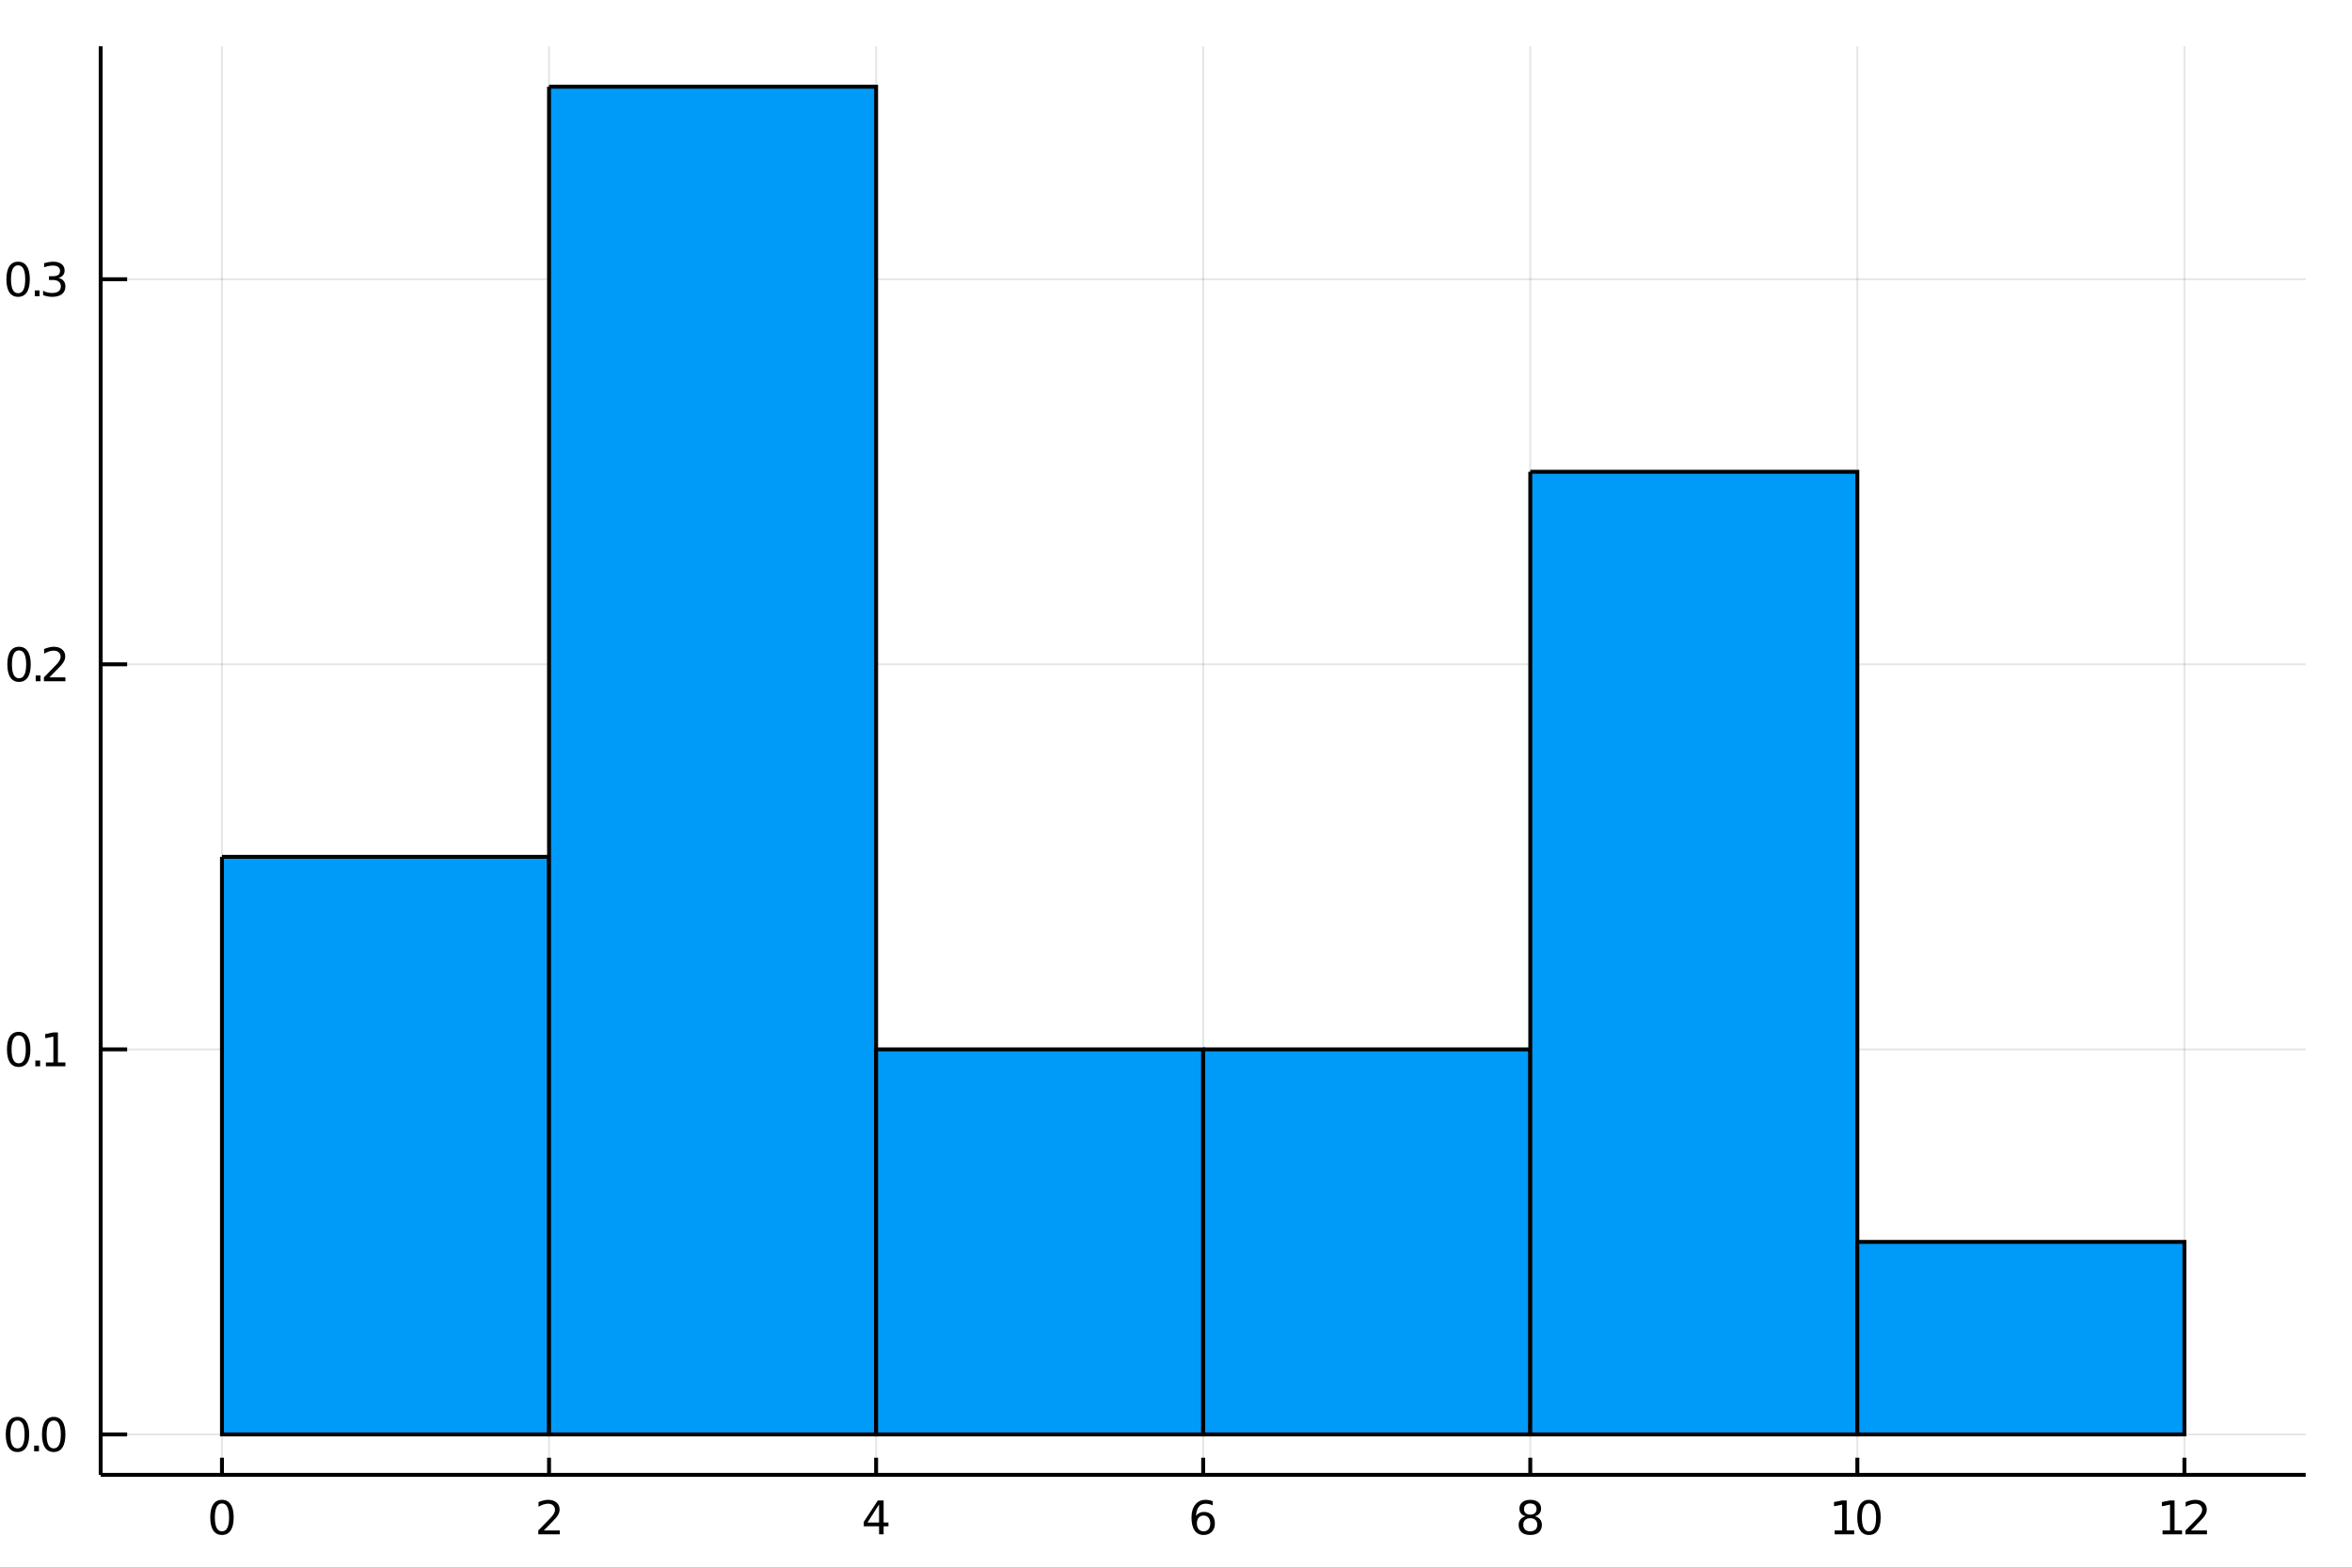 <?xml version="1.0" encoding="utf-8"?>
<svg xmlns="http://www.w3.org/2000/svg" xmlns:xlink="http://www.w3.org/1999/xlink" width="150" height="100" viewBox="0 0 600 400">
<rect x="0" y="0" width="600" height="400" fill="#333333" stroke="none"/>
<defs>
  <clipPath id="clip830">
    <rect x="0" y="0" width="600" height="400"/>
  </clipPath>
</defs>
<path clip-path="url(#clip830)" d="
M0 400 L600 400 L600 0 L0 0  Z
  " fill="#ffffff" fill-rule="evenodd" fill-opacity="1"/>
<defs>
  <clipPath id="clip831">
    <rect x="120" y="0" width="421" height="400"/>
  </clipPath>
</defs>
<path clip-path="url(#clip830)" d="
M25.685 376.315 L588.189 376.315 L588.189 11.811 L25.685 11.811  Z
  " fill="#ffffff" fill-rule="evenodd" fill-opacity="1"/>
<defs>
  <clipPath id="clip832">
    <rect x="25" y="11" width="564" height="366"/>
  </clipPath>
</defs>
<polyline clip-path="url(#clip832)" style="stroke:#000000; stroke-width:0.5; stroke-opacity:0.1; fill:none" points="
  56.624,376.315 56.624,11.811 
  "/>
<polyline clip-path="url(#clip832)" style="stroke:#000000; stroke-width:0.5; stroke-opacity:0.1; fill:none" points="
  140.062,376.315 140.062,11.811 
  "/>
<polyline clip-path="url(#clip832)" style="stroke:#000000; stroke-width:0.5; stroke-opacity:0.1; fill:none" points="
  223.499,376.315 223.499,11.811 
  "/>
<polyline clip-path="url(#clip832)" style="stroke:#000000; stroke-width:0.5; stroke-opacity:0.1; fill:none" points="
  306.937,376.315 306.937,11.811 
  "/>
<polyline clip-path="url(#clip832)" style="stroke:#000000; stroke-width:0.5; stroke-opacity:0.1; fill:none" points="
  390.375,376.315 390.375,11.811 
  "/>
<polyline clip-path="url(#clip832)" style="stroke:#000000; stroke-width:0.5; stroke-opacity:0.1; fill:none" points="
  473.813,376.315 473.813,11.811 
  "/>
<polyline clip-path="url(#clip832)" style="stroke:#000000; stroke-width:0.5; stroke-opacity:0.1; fill:none" points="
  557.25,376.315 557.25,11.811 
  "/>
<polyline clip-path="url(#clip830)" style="stroke:#000000; stroke-width:1; stroke-opacity:1; fill:none" points="
  25.685,376.315 588.189,376.315 
  "/>
<polyline clip-path="url(#clip830)" style="stroke:#000000; stroke-width:1; stroke-opacity:1; fill:none" points="
  56.624,376.315 56.624,371.941 
  "/>
<polyline clip-path="url(#clip830)" style="stroke:#000000; stroke-width:1; stroke-opacity:1; fill:none" points="
  140.062,376.315 140.062,371.941 
  "/>
<polyline clip-path="url(#clip830)" style="stroke:#000000; stroke-width:1; stroke-opacity:1; fill:none" points="
  223.499,376.315 223.499,371.941 
  "/>
<polyline clip-path="url(#clip830)" style="stroke:#000000; stroke-width:1; stroke-opacity:1; fill:none" points="
  306.937,376.315 306.937,371.941 
  "/>
<polyline clip-path="url(#clip830)" style="stroke:#000000; stroke-width:1; stroke-opacity:1; fill:none" points="
  390.375,376.315 390.375,371.941 
  "/>
<polyline clip-path="url(#clip830)" style="stroke:#000000; stroke-width:1; stroke-opacity:1; fill:none" points="
  473.813,376.315 473.813,371.941 
  "/>
<polyline clip-path="url(#clip830)" style="stroke:#000000; stroke-width:1; stroke-opacity:1; fill:none" points="
  557.25,376.315 557.25,371.941 
  "/>
<path clip-path="url(#clip830)" d="M 0 0 M56.624 383.613 Q55.721 383.613 55.264 384.504 Q54.812 385.389 54.812 387.172 Q54.812 388.948 55.264 389.839 Q55.721 390.725 56.624 390.725 Q57.532 390.725 57.984 389.839 Q58.441 388.948 58.441 387.172 Q58.441 385.389 57.984 384.504 Q57.532 383.613 56.624 383.613 M56.624 382.687 Q58.076 382.687 58.84 383.838 Q59.61 384.984 59.61 387.172 Q59.61 389.353 58.84 390.505 Q58.076 391.651 56.624 391.651 Q55.171 391.651 54.401 390.505 Q53.638 389.353 53.638 387.172 Q53.638 384.984 54.401 383.838 Q55.171 382.687 56.624 382.687 Z" fill="#000000" fill-rule="evenodd" fill-opacity="1" /><path clip-path="url(#clip830)" d="M 0 0 M138.725 390.499 L142.805 390.499 L142.805 391.483 L137.318 391.483 L137.318 390.499 Q137.984 389.811 139.13 388.653 Q140.281 387.49 140.577 387.154 Q141.138 386.523 141.358 386.089 Q141.583 385.65 141.583 385.227 Q141.583 384.539 141.097 384.105 Q140.617 383.671 139.842 383.671 Q139.292 383.671 138.678 383.861 Q138.071 384.052 137.376 384.44 L137.376 383.26 Q138.082 382.976 138.696 382.831 Q139.309 382.687 139.818 382.687 Q141.161 382.687 141.96 383.358 Q142.758 384.029 142.758 385.152 Q142.758 385.684 142.556 386.165 Q142.359 386.639 141.832 387.287 Q141.688 387.455 140.912 388.26 Q140.137 389.058 138.725 390.499 Z" fill="#000000" fill-rule="evenodd" fill-opacity="1" /><path clip-path="url(#clip830)" d="M 0 0 M224.252 383.861 L221.3 388.474 L224.252 388.474 L224.252 383.861 M223.945 382.843 L225.415 382.843 L225.415 388.474 L226.647 388.474 L226.647 389.446 L225.415 389.446 L225.415 391.483 L224.252 391.483 L224.252 389.446 L220.351 389.446 L220.351 388.317 L223.945 382.843 Z" fill="#000000" fill-rule="evenodd" fill-opacity="1" /><path clip-path="url(#clip830)" d="M 0 0 M307.038 386.697 Q306.251 386.697 305.788 387.235 Q305.331 387.773 305.331 388.711 Q305.331 389.643 305.788 390.187 Q306.251 390.725 307.038 390.725 Q307.825 390.725 308.282 390.187 Q308.745 389.643 308.745 388.711 Q308.745 387.773 308.282 387.235 Q307.825 386.697 307.038 386.697 M309.359 383.034 L309.359 384.099 Q308.919 383.89 308.468 383.78 Q308.022 383.671 307.582 383.671 Q306.425 383.671 305.811 384.452 Q305.204 385.233 305.117 386.813 Q305.458 386.309 305.973 386.043 Q306.489 385.771 307.108 385.771 Q308.41 385.771 309.162 386.564 Q309.92 387.351 309.92 388.711 Q309.92 390.042 309.133 390.846 Q308.346 391.651 307.038 391.651 Q305.539 391.651 304.747 390.505 Q303.954 389.353 303.954 387.172 Q303.954 385.123 304.926 383.908 Q305.898 382.687 307.536 382.687 Q307.976 382.687 308.421 382.774 Q308.873 382.86 309.359 383.034 Z" fill="#000000" fill-rule="evenodd" fill-opacity="1" /><path clip-path="url(#clip830)" d="M 0 0 M390.375 387.38 Q389.541 387.38 389.061 387.826 Q388.587 388.271 388.587 389.052 Q388.587 389.834 389.061 390.279 Q389.541 390.725 390.375 390.725 Q391.208 390.725 391.688 390.279 Q392.169 389.828 392.169 389.052 Q392.169 388.271 391.688 387.826 Q391.214 387.38 390.375 387.38 M389.206 386.882 Q388.453 386.697 388.031 386.182 Q387.614 385.667 387.614 384.926 Q387.614 383.89 388.349 383.289 Q389.09 382.687 390.375 382.687 Q391.665 382.687 392.4 383.289 Q393.135 383.89 393.135 384.926 Q393.135 385.667 392.713 386.182 Q392.296 386.697 391.55 386.882 Q392.394 387.079 392.863 387.652 Q393.338 388.225 393.338 389.052 Q393.338 390.308 392.568 390.979 Q391.804 391.651 390.375 391.651 Q388.945 391.651 388.176 390.979 Q387.412 390.308 387.412 389.052 Q387.412 388.225 387.886 387.652 Q388.361 387.079 389.206 386.882 M388.778 385.036 Q388.778 385.708 389.194 386.084 Q389.617 386.46 390.375 386.46 Q391.127 386.46 391.55 386.084 Q391.978 385.708 391.978 385.036 Q391.978 384.365 391.55 383.989 Q391.127 383.613 390.375 383.613 Q389.617 383.613 389.194 383.989 Q388.778 384.365 388.778 385.036 Z" fill="#000000" fill-rule="evenodd" fill-opacity="1" /><path clip-path="url(#clip830)" d="M 0 0 M468.031 390.499 L469.941 390.499 L469.941 383.908 L467.863 384.324 L467.863 383.26 L469.929 382.843 L471.098 382.843 L471.098 390.499 L473.008 390.499 L473.008 391.483 L468.031 391.483 L468.031 390.499 Z" fill="#000000" fill-rule="evenodd" fill-opacity="1" /><path clip-path="url(#clip830)" d="M 0 0 M476.775 383.613 Q475.873 383.613 475.416 384.504 Q474.964 385.389 474.964 387.172 Q474.964 388.948 475.416 389.839 Q475.873 390.725 476.775 390.725 Q477.684 390.725 478.135 389.839 Q478.593 388.948 478.593 387.172 Q478.593 385.389 478.135 384.504 Q477.684 383.613 476.775 383.613 M476.775 382.687 Q478.228 382.687 478.992 383.838 Q479.762 384.984 479.762 387.172 Q479.762 389.353 478.992 390.505 Q478.228 391.651 476.775 391.651 Q475.323 391.651 474.553 390.505 Q473.789 389.353 473.789 387.172 Q473.789 384.984 474.553 383.838 Q475.323 382.687 476.775 382.687 Z" fill="#000000" fill-rule="evenodd" fill-opacity="1" /><path clip-path="url(#clip830)" d="M 0 0 M551.669 390.499 L553.578 390.499 L553.578 383.908 L551.501 384.324 L551.501 383.26 L553.567 382.843 L554.736 382.843 L554.736 390.499 L556.646 390.499 L556.646 391.483 L551.669 391.483 L551.669 390.499 Z" fill="#000000" fill-rule="evenodd" fill-opacity="1" /><path clip-path="url(#clip830)" d="M 0 0 M558.92 390.499 L563 390.499 L563 391.483 L557.514 391.483 L557.514 390.499 Q558.179 389.811 559.325 388.653 Q560.477 387.49 560.772 387.154 Q561.333 386.523 561.553 386.089 Q561.779 385.65 561.779 385.227 Q561.779 384.539 561.292 384.105 Q560.812 383.671 560.037 383.671 Q559.487 383.671 558.874 383.861 Q558.266 384.052 557.571 384.44 L557.571 383.26 Q558.277 382.976 558.891 382.831 Q559.504 382.687 560.014 382.687 Q561.356 382.687 562.155 383.358 Q562.953 384.029 562.953 385.152 Q562.953 385.684 562.751 386.165 Q562.554 386.639 562.027 387.287 Q561.883 387.455 561.107 388.26 Q560.332 389.058 558.92 390.499 Z" fill="#000000" fill-rule="evenodd" fill-opacity="1" /><path clip-path="url(#clip830)" d="M 0 0 M243.801 401.566 L243.801 403.261 Q242.99 402.505 242.066 402.131 Q241.151 401.757 240.117 401.757 Q238.08 401.757 236.998 403.006 Q235.916 404.248 235.916 406.603 Q235.916 408.95 236.998 410.2 Q238.08 411.441 240.117 411.441 Q241.151 411.441 242.066 411.067 Q242.99 410.693 243.801 409.937 L243.801 411.616 Q242.958 412.189 242.011 412.475 Q241.072 412.762 240.021 412.762 Q237.324 412.762 235.772 411.115 Q234.221 409.46 234.221 406.603 Q234.221 403.738 235.772 402.091 Q237.324 400.436 240.021 400.436 Q241.088 400.436 242.027 400.723 Q242.974 401.001 243.801 401.566 Z" fill="#000000" fill-rule="evenodd" fill-opacity="1" /><path clip-path="url(#clip830)" d="M 0 0 M248.79 404.645 Q247.613 404.645 246.928 405.568 Q246.244 406.484 246.244 408.083 Q246.244 409.682 246.92 410.605 Q247.605 411.52 248.79 411.52 Q249.96 411.52 250.644 410.597 Q251.329 409.674 251.329 408.083 Q251.329 406.499 250.644 405.576 Q249.96 404.645 248.79 404.645 M248.79 403.404 Q250.7 403.404 251.79 404.645 Q252.88 405.887 252.88 408.083 Q252.88 410.271 251.79 411.52 Q250.7 412.762 248.79 412.762 Q246.873 412.762 245.782 411.52 Q244.7 410.271 244.7 408.083 Q244.7 405.887 245.782 404.645 Q246.873 403.404 248.79 403.404 Z" fill="#000000" fill-rule="evenodd" fill-opacity="1" /><path clip-path="url(#clip830)" d="M 0 0 M261.824 407.152 L261.824 412.531 L260.36 412.531 L260.36 407.2 Q260.36 405.934 259.867 405.306 Q259.373 404.677 258.387 404.677 Q257.201 404.677 256.517 405.433 Q255.832 406.189 255.832 407.494 L255.832 412.531 L254.36 412.531 L254.36 403.619 L255.832 403.619 L255.832 405.004 Q256.357 404.2 257.066 403.802 Q257.782 403.404 258.713 403.404 Q260.249 403.404 261.036 404.359 Q261.824 405.306 261.824 407.152 Z" fill="#000000" fill-rule="evenodd" fill-opacity="1" /><path clip-path="url(#clip830)" d="M 0 0 M269.773 403.961 L269.773 405.33 Q269.153 404.988 268.524 404.82 Q267.903 404.645 267.267 404.645 Q265.842 404.645 265.055 405.553 Q264.267 406.452 264.267 408.083 Q264.267 409.714 265.055 410.621 Q265.842 411.52 267.267 411.52 Q267.903 411.52 268.524 411.353 Q269.153 411.178 269.773 410.836 L269.773 412.189 Q269.161 412.475 268.5 412.618 Q267.848 412.762 267.108 412.762 Q265.094 412.762 263.909 411.497 Q262.723 410.231 262.723 408.083 Q262.723 405.903 263.917 404.653 Q265.118 403.404 267.203 403.404 Q267.879 403.404 268.524 403.547 Q269.168 403.683 269.773 403.961 Z" fill="#000000" fill-rule="evenodd" fill-opacity="1" /><path clip-path="url(#clip830)" d="M 0 0 M278.932 407.709 L278.932 408.425 L272.2 408.425 Q272.296 409.937 273.107 410.733 Q273.927 411.52 275.383 411.52 Q276.226 411.52 277.014 411.314 Q277.81 411.107 278.59 410.693 L278.59 412.077 Q277.802 412.412 276.974 412.587 Q276.147 412.762 275.295 412.762 Q273.163 412.762 271.914 411.52 Q270.672 410.279 270.672 408.162 Q270.672 405.974 271.85 404.693 Q273.036 403.404 275.041 403.404 Q276.839 403.404 277.882 404.566 Q278.932 405.72 278.932 407.709 M277.468 407.279 Q277.452 406.078 276.791 405.362 Q276.139 404.645 275.057 404.645 Q273.831 404.645 273.091 405.338 Q272.359 406.03 272.248 407.287 L277.468 407.279 Z" fill="#000000" fill-rule="evenodd" fill-opacity="1" /><path clip-path="url(#clip830)" d="M 0 0 M287.876 407.152 L287.876 412.531 L286.412 412.531 L286.412 407.2 Q286.412 405.934 285.918 405.306 Q285.425 404.677 284.438 404.677 Q283.253 404.677 282.568 405.433 Q281.884 406.189 281.884 407.494 L281.884 412.531 L280.412 412.531 L280.412 403.619 L281.884 403.619 L281.884 405.004 Q282.409 404.2 283.117 403.802 Q283.833 403.404 284.764 403.404 Q286.3 403.404 287.088 404.359 Q287.876 405.306 287.876 407.152 Z" fill="#000000" fill-rule="evenodd" fill-opacity="1" /><path clip-path="url(#clip830)" d="M 0 0 M290.86 401.089 L290.86 403.619 L293.875 403.619 L293.875 404.757 L290.86 404.757 L290.86 409.595 Q290.86 410.685 291.154 410.995 Q291.456 411.306 292.371 411.306 L293.875 411.306 L293.875 412.531 L292.371 412.531 Q290.677 412.531 290.032 411.902 Q289.388 411.266 289.388 409.595 L289.388 404.757 L288.313 404.757 L288.313 403.619 L289.388 403.619 L289.388 401.089 L290.86 401.089 Z" fill="#000000" fill-rule="evenodd" fill-opacity="1" /><path clip-path="url(#clip830)" d="M 0 0 M300.575 404.988 Q300.329 404.844 300.034 404.781 Q299.748 404.709 299.398 404.709 Q298.156 404.709 297.488 405.521 Q296.827 406.324 296.827 407.836 L296.827 412.531 L295.355 412.531 L295.355 403.619 L296.827 403.619 L296.827 405.004 Q297.289 404.192 298.029 403.802 Q298.769 403.404 299.827 403.404 Q299.978 403.404 300.162 403.428 Q300.345 403.444 300.567 403.484 L300.575 404.988 Z" fill="#000000" fill-rule="evenodd" fill-opacity="1" /><path clip-path="url(#clip830)" d="M 0 0 M306.161 408.051 Q304.387 408.051 303.702 408.457 Q303.018 408.863 303.018 409.841 Q303.018 410.621 303.527 411.083 Q304.045 411.536 304.928 411.536 Q306.145 411.536 306.877 410.677 Q307.617 409.81 307.617 408.377 L307.617 408.051 L306.161 408.051 M309.081 407.446 L309.081 412.531 L307.617 412.531 L307.617 411.178 Q307.116 411.99 306.368 412.38 Q305.62 412.762 304.538 412.762 Q303.169 412.762 302.358 411.998 Q301.554 411.226 301.554 409.937 Q301.554 408.433 302.557 407.669 Q303.567 406.905 305.564 406.905 L307.617 406.905 L307.617 406.762 Q307.617 405.751 306.949 405.202 Q306.289 404.645 305.087 404.645 Q304.323 404.645 303.599 404.828 Q302.875 405.011 302.206 405.377 L302.206 404.025 Q303.01 403.714 303.766 403.563 Q304.522 403.404 305.238 403.404 Q307.172 403.404 308.127 404.407 Q309.081 405.409 309.081 407.446 Z" fill="#000000" fill-rule="evenodd" fill-opacity="1" /><path clip-path="url(#clip830)" d="M 0 0 M312.065 401.089 L312.065 403.619 L315.081 403.619 L315.081 404.757 L312.065 404.757 L312.065 409.595 Q312.065 410.685 312.36 410.995 Q312.662 411.306 313.577 411.306 L315.081 411.306 L315.081 412.531 L313.577 412.531 Q311.882 412.531 311.238 411.902 Q310.593 411.266 310.593 409.595 L310.593 404.757 L309.519 404.757 L309.519 403.619 L310.593 403.619 L310.593 401.089 L312.065 401.089 Z" fill="#000000" fill-rule="evenodd" fill-opacity="1" /><path clip-path="url(#clip830)" d="M 0 0 M316.617 403.619 L318.081 403.619 L318.081 412.531 L316.617 412.531 L316.617 403.619 M316.617 400.15 L318.081 400.15 L318.081 402.004 L316.617 402.004 L316.617 400.15 Z" fill="#000000" fill-rule="evenodd" fill-opacity="1" /><path clip-path="url(#clip830)" d="M 0 0 M323.07 404.645 Q321.892 404.645 321.208 405.568 Q320.524 406.484 320.524 408.083 Q320.524 409.682 321.2 410.605 Q321.884 411.52 323.07 411.52 Q324.24 411.52 324.924 410.597 Q325.608 409.674 325.608 408.083 Q325.608 406.499 324.924 405.576 Q324.24 404.645 323.07 404.645 M323.07 403.404 Q324.98 403.404 326.07 404.645 Q327.16 405.887 327.16 408.083 Q327.16 410.271 326.07 411.52 Q324.98 412.762 323.07 412.762 Q321.152 412.762 320.062 411.52 Q318.98 410.271 318.98 408.083 Q318.98 405.887 320.062 404.645 Q321.152 403.404 323.07 403.404 Z" fill="#000000" fill-rule="evenodd" fill-opacity="1" /><path clip-path="url(#clip830)" d="M 0 0 M336.104 407.152 L336.104 412.531 L334.64 412.531 L334.64 407.2 Q334.64 405.934 334.146 405.306 Q333.653 404.677 332.666 404.677 Q331.481 404.677 330.796 405.433 Q330.112 406.189 330.112 407.494 L330.112 412.531 L328.64 412.531 L328.64 403.619 L330.112 403.619 L330.112 405.004 Q330.637 404.2 331.346 403.802 Q332.062 403.404 332.993 403.404 Q334.528 403.404 335.316 404.359 Q336.104 405.306 336.104 407.152 Z" fill="#000000" fill-rule="evenodd" fill-opacity="1" /><path clip-path="url(#clip830)" d="M 0 0 M346.337 400.166 Q345.27 401.996 344.753 403.786 Q344.236 405.576 344.236 407.415 Q344.236 409.253 344.753 411.059 Q345.278 412.857 346.337 414.679 L345.064 414.679 Q343.87 412.809 343.273 411.003 Q342.684 409.197 342.684 407.415 Q342.684 405.64 343.273 403.842 Q343.862 402.043 345.064 400.166 L346.337 400.166 Z" fill="#000000" fill-rule="evenodd" fill-opacity="1" /><path clip-path="url(#clip830)" d="M 0 0 M349.289 411.194 L349.289 415.921 L347.817 415.921 L347.817 403.619 L349.289 403.619 L349.289 404.972 Q349.75 404.176 350.451 403.794 Q351.159 403.404 352.138 403.404 Q353.761 403.404 354.771 404.693 Q355.79 405.982 355.79 408.083 Q355.79 410.184 354.771 411.473 Q353.761 412.762 352.138 412.762 Q351.159 412.762 350.451 412.38 Q349.75 411.99 349.289 411.194 M354.27 408.083 Q354.27 406.468 353.602 405.553 Q352.941 404.63 351.779 404.63 Q350.618 404.63 349.949 405.553 Q349.289 406.468 349.289 408.083 Q349.289 409.698 349.949 410.621 Q350.618 411.536 351.779 411.536 Q352.941 411.536 353.602 410.621 Q354.27 409.698 354.27 408.083 Z" fill="#000000" fill-rule="evenodd" fill-opacity="1" /><path clip-path="url(#clip830)" d="M 0 0 M358.742 411.194 L358.742 415.921 L357.27 415.921 L357.27 403.619 L358.742 403.619 L358.742 404.972 Q359.203 404.176 359.904 403.794 Q360.612 403.404 361.591 403.404 Q363.214 403.404 364.224 404.693 Q365.243 405.982 365.243 408.083 Q365.243 410.184 364.224 411.473 Q363.214 412.762 361.591 412.762 Q360.612 412.762 359.904 412.38 Q359.203 411.99 358.742 411.194 M363.723 408.083 Q363.723 406.468 363.055 405.553 Q362.394 404.63 361.233 404.63 Q360.071 404.63 359.402 405.553 Q358.742 406.468 358.742 408.083 Q358.742 409.698 359.402 410.621 Q360.071 411.536 361.233 411.536 Q362.394 411.536 363.055 410.621 Q363.723 409.698 363.723 408.083 Z" fill="#000000" fill-rule="evenodd" fill-opacity="1" /><path clip-path="url(#clip830)" d="M 0 0 M373.176 408.083 Q373.176 406.468 372.508 405.553 Q371.847 404.63 370.686 404.63 Q369.524 404.63 368.855 405.553 Q368.195 406.468 368.195 408.083 Q368.195 409.698 368.855 410.621 Q369.524 411.536 370.686 411.536 Q371.847 411.536 372.508 410.621 Q373.176 409.698 373.176 408.083 M368.195 404.972 Q368.657 404.176 369.357 403.794 Q370.065 403.404 371.044 403.404 Q372.667 403.404 373.677 404.693 Q374.696 405.982 374.696 408.083 Q374.696 410.184 373.677 411.473 Q372.667 412.762 371.044 412.762 Q370.065 412.762 369.357 412.38 Q368.657 411.99 368.195 411.194 L368.195 412.531 L366.723 412.531 L366.723 400.15 L368.195 400.15 L368.195 404.972 Z" fill="#000000" fill-rule="evenodd" fill-opacity="1" /><path clip-path="url(#clip830)" d="M 0 0 M376.001 400.166 L377.274 400.166 Q378.468 402.043 379.056 403.842 Q379.653 405.64 379.653 407.415 Q379.653 409.197 379.056 411.003 Q378.468 412.809 377.274 414.679 L376.001 414.679 Q377.059 412.857 377.576 411.059 Q378.102 409.253 378.102 407.415 Q378.102 405.576 377.576 403.786 Q377.059 401.996 376.001 400.166 Z" fill="#000000" fill-rule="evenodd" fill-opacity="1" /><polyline clip-path="url(#clip832)" style="stroke:#000000; stroke-width:0.5; stroke-opacity:0.1; fill:none" points="
  25.685,365.999 588.189,365.999 
  "/>
<polyline clip-path="url(#clip832)" style="stroke:#000000; stroke-width:0.5; stroke-opacity:0.1; fill:none" points="
  25.685,267.75 588.189,267.75 
  "/>
<polyline clip-path="url(#clip832)" style="stroke:#000000; stroke-width:0.5; stroke-opacity:0.1; fill:none" points="
  25.685,169.501 588.189,169.501 
  "/>
<polyline clip-path="url(#clip832)" style="stroke:#000000; stroke-width:0.5; stroke-opacity:0.1; fill:none" points="
  25.685,71.252 588.189,71.252 
  "/>
<polyline clip-path="url(#clip830)" style="stroke:#000000; stroke-width:1; stroke-opacity:1; fill:none" points="
  25.685,376.315 25.685,11.811 
  "/>
<polyline clip-path="url(#clip830)" style="stroke:#000000; stroke-width:1; stroke-opacity:1; fill:none" points="
  25.685,365.999 32.435,365.999 
  "/>
<polyline clip-path="url(#clip830)" style="stroke:#000000; stroke-width:1; stroke-opacity:1; fill:none" points="
  25.685,267.75 32.435,267.75 
  "/>
<polyline clip-path="url(#clip830)" style="stroke:#000000; stroke-width:1; stroke-opacity:1; fill:none" points="
  25.685,169.501 32.435,169.501 
  "/>
<polyline clip-path="url(#clip830)" style="stroke:#000000; stroke-width:1; stroke-opacity:1; fill:none" points="
  25.685,71.252 32.435,71.252 
  "/>
<path clip-path="url(#clip830)" d="M 0 0 M4.457 362.448 Q3.554 362.448 3.097 363.34 Q2.646 364.225 2.646 366.007 Q2.646 367.784 3.097 368.675 Q3.554 369.561 4.457 369.561 Q5.366 369.561 5.817 368.675 Q6.274 367.784 6.274 366.007 Q6.274 364.225 5.817 363.34 Q5.366 362.448 4.457 362.448 M4.457 361.523 Q5.91 361.523 6.674 362.674 Q7.443 363.82 7.443 366.007 Q7.443 368.189 6.674 369.341 Q5.91 370.487 4.457 370.487 Q3.005 370.487 2.235 369.341 Q1.471 368.189 1.471 366.007 Q1.471 363.82 2.235 362.674 Q3.005 361.523 4.457 361.523 Z" fill="#000000" fill-rule="evenodd" fill-opacity="1" /><path clip-path="url(#clip830)" d="M 0 0 M8.711 368.849 L9.932 368.849 L9.932 370.319 L8.711 370.319 L8.711 368.849 Z" fill="#000000" fill-rule="evenodd" fill-opacity="1" /><path clip-path="url(#clip830)" d="M 0 0 M13.699 362.448 Q12.796 362.448 12.339 363.34 Q11.888 364.225 11.888 366.007 Q11.888 367.784 12.339 368.675 Q12.796 369.561 13.699 369.561 Q14.607 369.561 15.059 368.675 Q15.516 367.784 15.516 366.007 Q15.516 364.225 15.059 363.34 Q14.607 362.448 13.699 362.448 M13.699 361.523 Q15.152 361.523 15.915 362.674 Q16.685 363.82 16.685 366.007 Q16.685 368.189 15.915 369.341 Q15.152 370.487 13.699 370.487 Q12.246 370.487 11.477 369.341 Q10.713 368.189 10.713 366.007 Q10.713 363.82 11.477 362.674 Q12.246 361.523 13.699 361.523 Z" fill="#000000" fill-rule="evenodd" fill-opacity="1" /><path clip-path="url(#clip830)" d="M 0 0 M4.764 264.199 Q3.861 264.199 3.404 265.091 Q2.952 265.976 2.952 267.758 Q2.952 269.535 3.404 270.426 Q3.861 271.312 4.764 271.312 Q5.672 271.312 6.124 270.426 Q6.581 269.535 6.581 267.758 Q6.581 265.976 6.124 265.091 Q5.672 264.199 4.764 264.199 M4.764 263.274 Q6.216 263.274 6.98 264.425 Q7.75 265.571 7.75 267.758 Q7.75 269.94 6.98 271.092 Q6.216 272.238 4.764 272.238 Q3.311 272.238 2.542 271.092 Q1.778 269.94 1.778 267.758 Q1.778 265.571 2.542 264.425 Q3.311 263.274 4.764 263.274 Z" fill="#000000" fill-rule="evenodd" fill-opacity="1" /><path clip-path="url(#clip830)" d="M 0 0 M9.017 270.6 L10.238 270.6 L10.238 272.07 L9.017 272.07 L9.017 270.6 Z" fill="#000000" fill-rule="evenodd" fill-opacity="1" /><path clip-path="url(#clip830)" d="M 0 0 M11.708 271.086 L13.618 271.086 L13.618 264.495 L11.54 264.911 L11.54 263.846 L13.606 263.43 L14.775 263.43 L14.775 271.086 L16.685 271.086 L16.685 272.07 L11.708 272.07 L11.708 271.086 Z" fill="#000000" fill-rule="evenodd" fill-opacity="1" /><path clip-path="url(#clip830)" d="M 0 0 M4.856 165.95 Q3.954 165.95 3.496 166.842 Q3.045 167.727 3.045 169.509 Q3.045 171.286 3.496 172.177 Q3.954 173.063 4.856 173.063 Q5.765 173.063 6.216 172.177 Q6.674 171.286 6.674 169.509 Q6.674 167.727 6.216 166.842 Q5.765 165.95 4.856 165.95 M4.856 165.024 Q6.309 165.024 7.073 166.176 Q7.842 167.322 7.842 169.509 Q7.842 171.691 7.073 172.843 Q6.309 173.989 4.856 173.989 Q3.404 173.989 2.634 172.843 Q1.87 171.691 1.87 169.509 Q1.87 167.322 2.634 166.176 Q3.404 165.024 4.856 165.024 Z" fill="#000000" fill-rule="evenodd" fill-opacity="1" /><path clip-path="url(#clip830)" d="M 0 0 M9.11 172.351 L10.331 172.351 L10.331 173.821 L9.11 173.821 L9.11 172.351 Z" fill="#000000" fill-rule="evenodd" fill-opacity="1" /><path clip-path="url(#clip830)" d="M 0 0 M12.605 172.837 L16.685 172.837 L16.685 173.821 L11.199 173.821 L11.199 172.837 Q11.864 172.148 13.01 170.991 Q14.162 169.828 14.457 169.492 Q15.018 168.861 15.238 168.427 Q15.464 167.987 15.464 167.565 Q15.464 166.876 14.978 166.442 Q14.498 166.008 13.722 166.008 Q13.172 166.008 12.559 166.199 Q11.951 166.39 11.257 166.778 L11.257 165.597 Q11.963 165.314 12.576 165.169 Q13.19 165.024 13.699 165.024 Q15.041 165.024 15.84 165.696 Q16.639 166.367 16.639 167.49 Q16.639 168.022 16.436 168.502 Q16.239 168.977 15.713 169.625 Q15.568 169.793 14.793 170.597 Q14.017 171.396 12.605 172.837 Z" fill="#000000" fill-rule="evenodd" fill-opacity="1" /><path clip-path="url(#clip830)" d="M 0 0 M4.619 67.701 Q3.716 67.701 3.259 68.593 Q2.808 69.478 2.808 71.26 Q2.808 73.037 3.259 73.928 Q3.716 74.814 4.619 74.814 Q5.528 74.814 5.979 73.928 Q6.436 73.037 6.436 71.26 Q6.436 69.478 5.979 68.593 Q5.528 67.701 4.619 67.701 M4.619 66.775 Q6.072 66.775 6.836 67.927 Q7.605 69.073 7.605 71.26 Q7.605 73.442 6.836 74.594 Q6.072 75.74 4.619 75.74 Q3.167 75.74 2.397 74.594 Q1.633 73.442 1.633 71.26 Q1.633 69.073 2.397 67.927 Q3.167 66.775 4.619 66.775 Z" fill="#000000" fill-rule="evenodd" fill-opacity="1" /><path clip-path="url(#clip830)" d="M 0 0 M8.873 74.102 L10.094 74.102 L10.094 75.572 L8.873 75.572 L8.873 74.102 Z" fill="#000000" fill-rule="evenodd" fill-opacity="1" /><path clip-path="url(#clip830)" d="M 0 0 M14.903 70.913 Q15.742 71.093 16.21 71.66 Q16.685 72.227 16.685 73.06 Q16.685 74.339 15.805 75.039 Q14.926 75.74 13.305 75.74 Q12.761 75.74 12.183 75.63 Q11.61 75.525 10.996 75.311 L10.996 74.183 Q11.482 74.466 12.061 74.611 Q12.64 74.756 13.271 74.756 Q14.37 74.756 14.943 74.322 Q15.522 73.888 15.522 73.06 Q15.522 72.296 14.984 71.868 Q14.451 71.434 13.496 71.434 L12.489 71.434 L12.489 70.473 L13.543 70.473 Q14.405 70.473 14.862 70.132 Q15.319 69.785 15.319 69.136 Q15.319 68.471 14.845 68.118 Q14.376 67.759 13.496 67.759 Q13.016 67.759 12.466 67.863 Q11.916 67.968 11.257 68.188 L11.257 67.146 Q11.922 66.961 12.501 66.868 Q13.085 66.775 13.601 66.775 Q14.932 66.775 15.707 67.383 Q16.483 67.985 16.483 69.015 Q16.483 69.733 16.072 70.23 Q15.661 70.722 14.903 70.913 Z" fill="#000000" fill-rule="evenodd" fill-opacity="1" /><path clip-path="url(#clip830)" d="M 0 0 M-21.652 229.643 L-17.188 229.643 L-17.188 227.622 Q-17.188 226.5 -17.769 225.888 Q-18.35 225.275 -19.424 225.275 Q-20.49 225.275 -21.071 225.888 Q-21.652 226.5 -21.652 227.622 L-21.652 229.643 M-22.973 231.251 L-22.973 227.622 Q-22.973 225.625 -22.066 224.606 Q-21.167 223.58 -19.424 223.58 Q-17.666 223.58 -16.766 224.606 Q-15.867 225.625 -15.867 227.622 L-15.867 229.643 L-11.093 229.643 L-11.093 231.251 L-22.973 231.251 Z" fill="#000000" fill-rule="evenodd" fill-opacity="1" /><path clip-path="url(#clip830)" d="M 0 0 M-18.636 217.167 Q-18.78 217.413 -18.843 217.708 Q-18.915 217.994 -18.915 218.344 Q-18.915 219.585 -18.103 220.254 Q-17.3 220.914 -15.788 220.914 L-11.093 220.914 L-11.093 222.386 L-20.005 222.386 L-20.005 220.914 L-18.62 220.914 Q-19.432 220.453 -19.822 219.713 Q-20.22 218.973 -20.22 217.914 Q-20.22 217.763 -20.196 217.58 Q-20.18 217.397 -20.14 217.174 L-18.636 217.167 Z" fill="#000000" fill-rule="evenodd" fill-opacity="1" /><path clip-path="url(#clip830)" d="M 0 0 M-18.979 212.535 Q-18.979 213.713 -18.055 214.397 Q-17.14 215.082 -15.541 215.082 Q-13.942 215.082 -13.019 214.405 Q-12.104 213.721 -12.104 212.535 Q-12.104 211.366 -13.027 210.681 Q-13.95 209.997 -15.541 209.997 Q-17.125 209.997 -18.047 210.681 Q-18.979 211.366 -18.979 212.535 M-20.22 212.535 Q-20.22 210.626 -18.979 209.536 Q-17.737 208.446 -15.541 208.446 Q-13.353 208.446 -12.104 209.536 Q-10.862 210.626 -10.862 212.535 Q-10.862 214.453 -12.104 215.543 Q-13.353 216.625 -15.541 216.625 Q-17.737 216.625 -18.979 215.543 Q-20.22 214.453 -20.22 212.535 Z" fill="#000000" fill-rule="evenodd" fill-opacity="1" /><path clip-path="url(#clip830)" d="M 0 0 M-15.541 200.512 Q-17.156 200.512 -18.071 201.181 Q-18.994 201.841 -18.994 203.003 Q-18.994 204.165 -18.071 204.833 Q-17.156 205.493 -15.541 205.493 Q-13.926 205.493 -13.003 204.833 Q-12.088 204.165 -12.088 203.003 Q-12.088 201.841 -13.003 201.181 Q-13.926 200.512 -15.541 200.512 M-18.652 205.493 Q-19.448 205.032 -19.83 204.332 Q-20.22 203.623 -20.22 202.645 Q-20.22 201.022 -18.931 200.011 Q-17.642 198.992 -15.541 198.992 Q-13.44 198.992 -12.151 200.011 Q-10.862 201.022 -10.862 202.645 Q-10.862 203.623 -11.244 204.332 Q-11.634 205.032 -12.43 205.493 L-11.093 205.493 L-11.093 206.965 L-23.474 206.965 L-23.474 205.493 L-18.652 205.493 Z" fill="#000000" fill-rule="evenodd" fill-opacity="1" /><path clip-path="url(#clip830)" d="M 0 0 M-15.573 193.407 Q-15.573 195.181 -15.167 195.865 Q-14.761 196.55 -13.783 196.55 Q-13.003 196.55 -12.541 196.04 Q-12.088 195.523 -12.088 194.64 Q-12.088 193.422 -12.947 192.69 Q-13.814 191.95 -15.247 191.95 L-15.573 191.95 L-15.573 193.407 M-16.178 190.486 L-11.093 190.486 L-11.093 191.95 L-12.446 191.95 Q-11.634 192.452 -11.244 193.2 Q-10.862 193.948 -10.862 195.03 Q-10.862 196.398 -11.626 197.21 Q-12.398 198.014 -13.687 198.014 Q-15.191 198.014 -15.955 197.011 Q-16.719 196.001 -16.719 194.003 L-16.719 191.95 L-16.862 191.95 Q-17.872 191.95 -18.422 192.619 Q-18.979 193.279 -18.979 194.481 Q-18.979 195.245 -18.796 195.969 Q-18.613 196.693 -18.247 197.361 L-19.599 197.361 Q-19.91 196.558 -20.061 195.802 Q-20.22 195.046 -20.22 194.33 Q-20.22 192.396 -19.217 191.441 Q-18.215 190.486 -16.178 190.486 Z" fill="#000000" fill-rule="evenodd" fill-opacity="1" /><path clip-path="url(#clip830)" d="M 0 0 M-15.541 182.553 Q-17.156 182.553 -18.071 183.221 Q-18.994 183.882 -18.994 185.044 Q-18.994 186.205 -18.071 186.874 Q-17.156 187.534 -15.541 187.534 Q-13.926 187.534 -13.003 186.874 Q-12.088 186.205 -12.088 185.044 Q-12.088 183.882 -13.003 183.221 Q-13.926 182.553 -15.541 182.553 M-18.652 187.534 Q-19.448 187.073 -19.83 186.372 Q-20.22 185.664 -20.22 184.686 Q-20.22 183.062 -18.931 182.052 Q-17.642 181.033 -15.541 181.033 Q-13.44 181.033 -12.151 182.052 Q-10.862 183.062 -10.862 184.686 Q-10.862 185.664 -11.244 186.372 Q-11.634 187.073 -12.43 187.534 L-11.093 187.534 L-11.093 189.006 L-23.474 189.006 L-23.474 187.534 L-18.652 187.534 Z" fill="#000000" fill-rule="evenodd" fill-opacity="1" /><path clip-path="url(#clip830)" d="M 0 0 M-20.005 179.497 L-20.005 178.033 L-11.093 178.033 L-11.093 179.497 L-20.005 179.497 M-23.474 179.497 L-23.474 178.033 L-21.62 178.033 L-21.62 179.497 L-23.474 179.497 Z" fill="#000000" fill-rule="evenodd" fill-opacity="1" /><path clip-path="url(#clip830)" d="M 0 0 M-23.474 176.498 L-23.474 175.034 L-11.093 175.034 L-11.093 176.498 L-23.474 176.498 Z" fill="#000000" fill-rule="evenodd" fill-opacity="1" /><path clip-path="url(#clip830)" d="M 0 0 M-20.005 173.498 L-20.005 172.034 L-11.093 172.034 L-11.093 173.498 L-20.005 173.498 M-23.474 173.498 L-23.474 172.034 L-21.62 172.034 L-21.62 173.498 L-23.474 173.498 Z" fill="#000000" fill-rule="evenodd" fill-opacity="1" /><path clip-path="url(#clip830)" d="M 0 0 M-22.535 169.05 L-20.005 169.05 L-20.005 166.034 L-18.867 166.034 L-18.867 169.05 L-14.029 169.05 Q-12.939 169.05 -12.629 168.755 Q-12.318 168.453 -12.318 167.538 L-12.318 166.034 L-11.093 166.034 L-11.093 167.538 Q-11.093 169.233 -11.722 169.877 Q-12.358 170.522 -14.029 170.522 L-18.867 170.522 L-18.867 171.596 L-20.005 171.596 L-20.005 170.522 L-22.535 170.522 L-22.535 169.05 Z" fill="#000000" fill-rule="evenodd" fill-opacity="1" /><path clip-path="url(#clip830)" d="M 0 0 M-10.265 160.79 Q-8.674 161.411 -8.189 162 Q-7.703 162.589 -7.703 163.575 L-7.703 164.745 L-8.929 164.745 L-8.929 163.886 Q-8.929 163.281 -9.215 162.947 Q-9.502 162.612 -10.568 162.207 L-11.236 161.944 L-20.005 165.549 L-20.005 163.997 L-13.034 161.212 L-20.005 158.427 L-20.005 156.875 L-10.265 160.79 Z" fill="#000000" fill-rule="evenodd" fill-opacity="1" /><path clip-path="url(#clip832)" d="
M56.624 218.625 L56.624 365.999 L140.062 365.999 L140.062 218.625 L56.624 218.625 L56.624 218.625  Z
  " fill="#009af9" fill-rule="evenodd" fill-opacity="1"/>
<polyline clip-path="url(#clip832)" style="stroke:#000000; stroke-width:1; stroke-opacity:1; fill:none" points="
  56.624,218.625 56.624,365.999 140.062,365.999 140.062,218.625 56.624,218.625 
  "/>
<path clip-path="url(#clip832)" d="
M140.062 22.127 L140.062 365.999 L223.499 365.999 L223.499 22.127 L140.062 22.127 L140.062 22.127  Z
  " fill="#009af9" fill-rule="evenodd" fill-opacity="1"/>
<polyline clip-path="url(#clip832)" style="stroke:#000000; stroke-width:1; stroke-opacity:1; fill:none" points="
  140.062,22.127 140.062,365.999 223.499,365.999 223.499,22.127 140.062,22.127 
  "/>
<path clip-path="url(#clip832)" d="
M223.499 267.75 L223.499 365.999 L306.937 365.999 L306.937 267.75 L223.499 267.75 L223.499 267.75  Z
  " fill="#009af9" fill-rule="evenodd" fill-opacity="1"/>
<polyline clip-path="url(#clip832)" style="stroke:#000000; stroke-width:1; stroke-opacity:1; fill:none" points="
  223.499,267.75 223.499,365.999 306.937,365.999 306.937,267.75 223.499,267.75 
  "/>
<path clip-path="url(#clip832)" d="
M306.937 267.75 L306.937 365.999 L390.375 365.999 L390.375 267.75 L306.937 267.75 L306.937 267.75  Z
  " fill="#009af9" fill-rule="evenodd" fill-opacity="1"/>
<polyline clip-path="url(#clip832)" style="stroke:#000000; stroke-width:1; stroke-opacity:1; fill:none" points="
  306.937,267.75 306.937,365.999 390.375,365.999 390.375,267.75 306.937,267.75 
  "/>
<path clip-path="url(#clip832)" d="
M390.375 120.376 L390.375 365.999 L473.813 365.999 L473.813 120.376 L390.375 120.376 L390.375 120.376  Z
  " fill="#009af9" fill-rule="evenodd" fill-opacity="1"/>
<polyline clip-path="url(#clip832)" style="stroke:#000000; stroke-width:1; stroke-opacity:1; fill:none" points="
  390.375,120.376 390.375,365.999 473.813,365.999 473.813,120.376 390.375,120.376 
  "/>
<path clip-path="url(#clip832)" d="
M473.813 316.874 L473.813 365.999 L557.25 365.999 L557.25 316.874 L473.813 316.874 L473.813 316.874  Z
  " fill="#009af9" fill-rule="evenodd" fill-opacity="1"/>
<polyline clip-path="url(#clip832)" style="stroke:#000000; stroke-width:1; stroke-opacity:1; fill:none" points="
  473.813,316.874 473.813,365.999 557.25,365.999 557.25,316.874 473.813,316.874 
  "/>
</svg>
